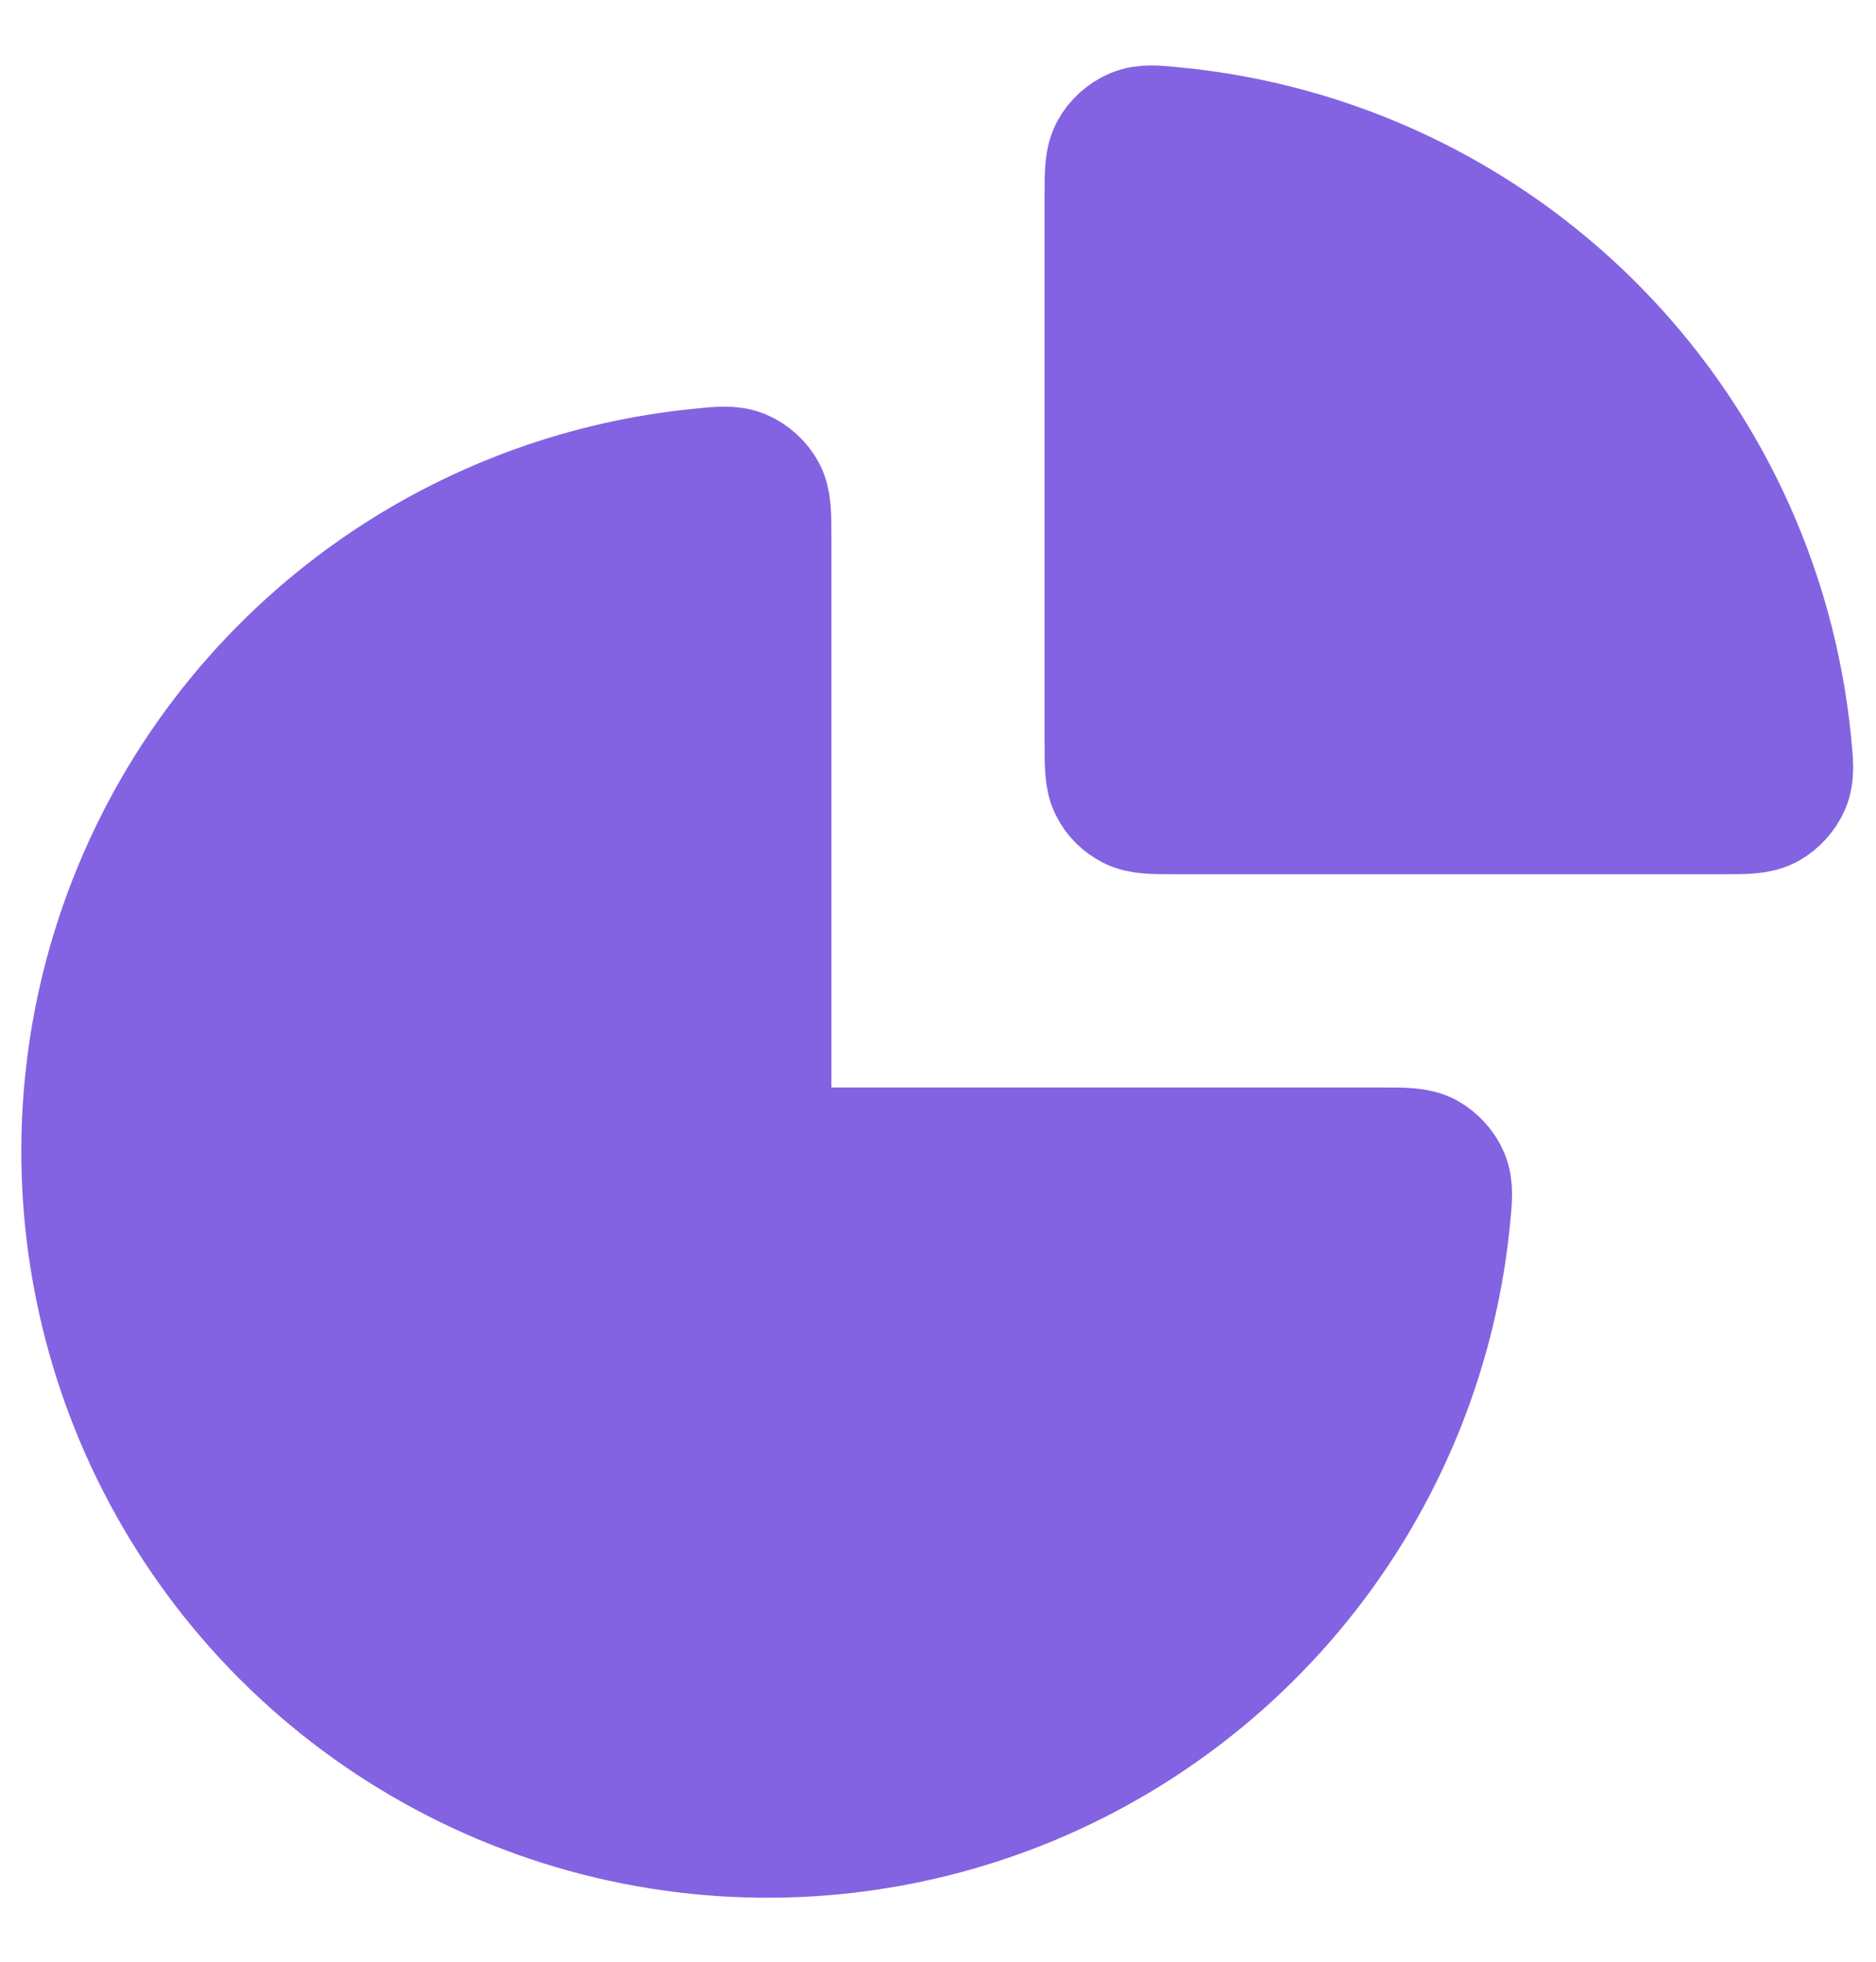 <svg width="22" height="23" viewBox="0 0 22 23" fill="none" xmlns="http://www.w3.org/2000/svg">
<path d="M16.2 13.5C16.477 13.5 16.616 13.5 16.728 13.561C16.82 13.612 16.907 13.707 16.948 13.804C16.998 13.922 16.985 14.048 16.96 14.298C16.83 15.598 16.382 16.851 15.652 17.944C14.773 19.26 13.523 20.285 12.062 20.891C10.6 21.496 8.991 21.655 7.439 21.346C5.887 21.037 4.462 20.275 3.343 19.157C2.224 18.038 1.462 16.612 1.154 15.06C0.845 13.509 1.003 11.9 1.609 10.438C2.214 8.976 3.24 7.727 4.555 6.848C5.649 6.118 6.901 5.67 8.201 5.54C8.452 5.514 8.577 5.502 8.695 5.552C8.792 5.593 8.888 5.679 8.938 5.772C9 5.884 9 6.023 9 6.3V12.7C9 12.98 9 13.12 9.055 13.227C9.102 13.321 9.179 13.397 9.273 13.445C9.38 13.5 9.52 13.5 9.8 13.5H16.2Z" fill="#8363E1"/>
<path d="M13 2.3C13 2.023 13 1.884 13.062 1.772C13.112 1.679 13.207 1.593 13.305 1.552C13.422 1.502 13.548 1.514 13.799 1.54C15.627 1.723 17.346 2.532 18.657 3.843C19.968 5.154 20.777 6.873 20.96 8.701C20.985 8.952 20.998 9.077 20.948 9.195C20.907 9.292 20.82 9.387 20.728 9.438C20.616 9.5 20.477 9.5 20.2 9.5L13.8 9.5C13.52 9.5 13.38 9.5 13.273 9.445C13.179 9.397 13.102 9.321 13.055 9.227C13 9.12 13 8.98 13 8.7V2.3Z" fill="#8363E1"/>
<path d="M16.2 13.5C16.477 13.5 16.616 13.5 16.728 13.561C16.82 13.612 16.907 13.707 16.948 13.804C16.998 13.922 16.985 14.048 16.96 14.298C16.83 15.598 16.382 16.851 15.652 17.944C14.773 19.26 13.523 20.285 12.062 20.891C10.6 21.496 8.991 21.655 7.439 21.346C5.887 21.037 4.462 20.275 3.343 19.157C2.224 18.038 1.462 16.612 1.154 15.06C0.845 13.509 1.003 11.9 1.609 10.438C2.214 8.976 3.24 7.727 4.555 6.848C5.649 6.118 6.901 5.67 8.201 5.54C8.452 5.514 8.577 5.502 8.695 5.552C8.792 5.593 8.888 5.679 8.938 5.772C9 5.884 9 6.023 9 6.3V12.7C9 12.98 9 13.12 9.055 13.227C9.102 13.321 9.179 13.397 9.273 13.445C9.38 13.5 9.52 13.5 9.8 13.5H16.2Z" stroke="#8363E1" stroke-width="1.5" stroke-linecap="round" stroke-linejoin="round"/>
<path d="M13 2.3C13 2.023 13 1.884 13.062 1.772C13.112 1.679 13.207 1.593 13.305 1.552C13.422 1.502 13.548 1.514 13.799 1.54C15.627 1.723 17.346 2.532 18.657 3.843C19.968 5.154 20.777 6.873 20.96 8.701C20.985 8.952 20.998 9.077 20.948 9.195C20.907 9.292 20.82 9.387 20.728 9.438C20.616 9.5 20.477 9.5 20.2 9.5L13.8 9.5C13.52 9.5 13.38 9.5 13.273 9.445C13.179 9.397 13.102 9.321 13.055 9.227C13 9.12 13 8.98 13 8.7V2.3Z" stroke="#8363E1" stroke-width="1.5" stroke-linecap="round" stroke-linejoin="round"/>
</svg>
